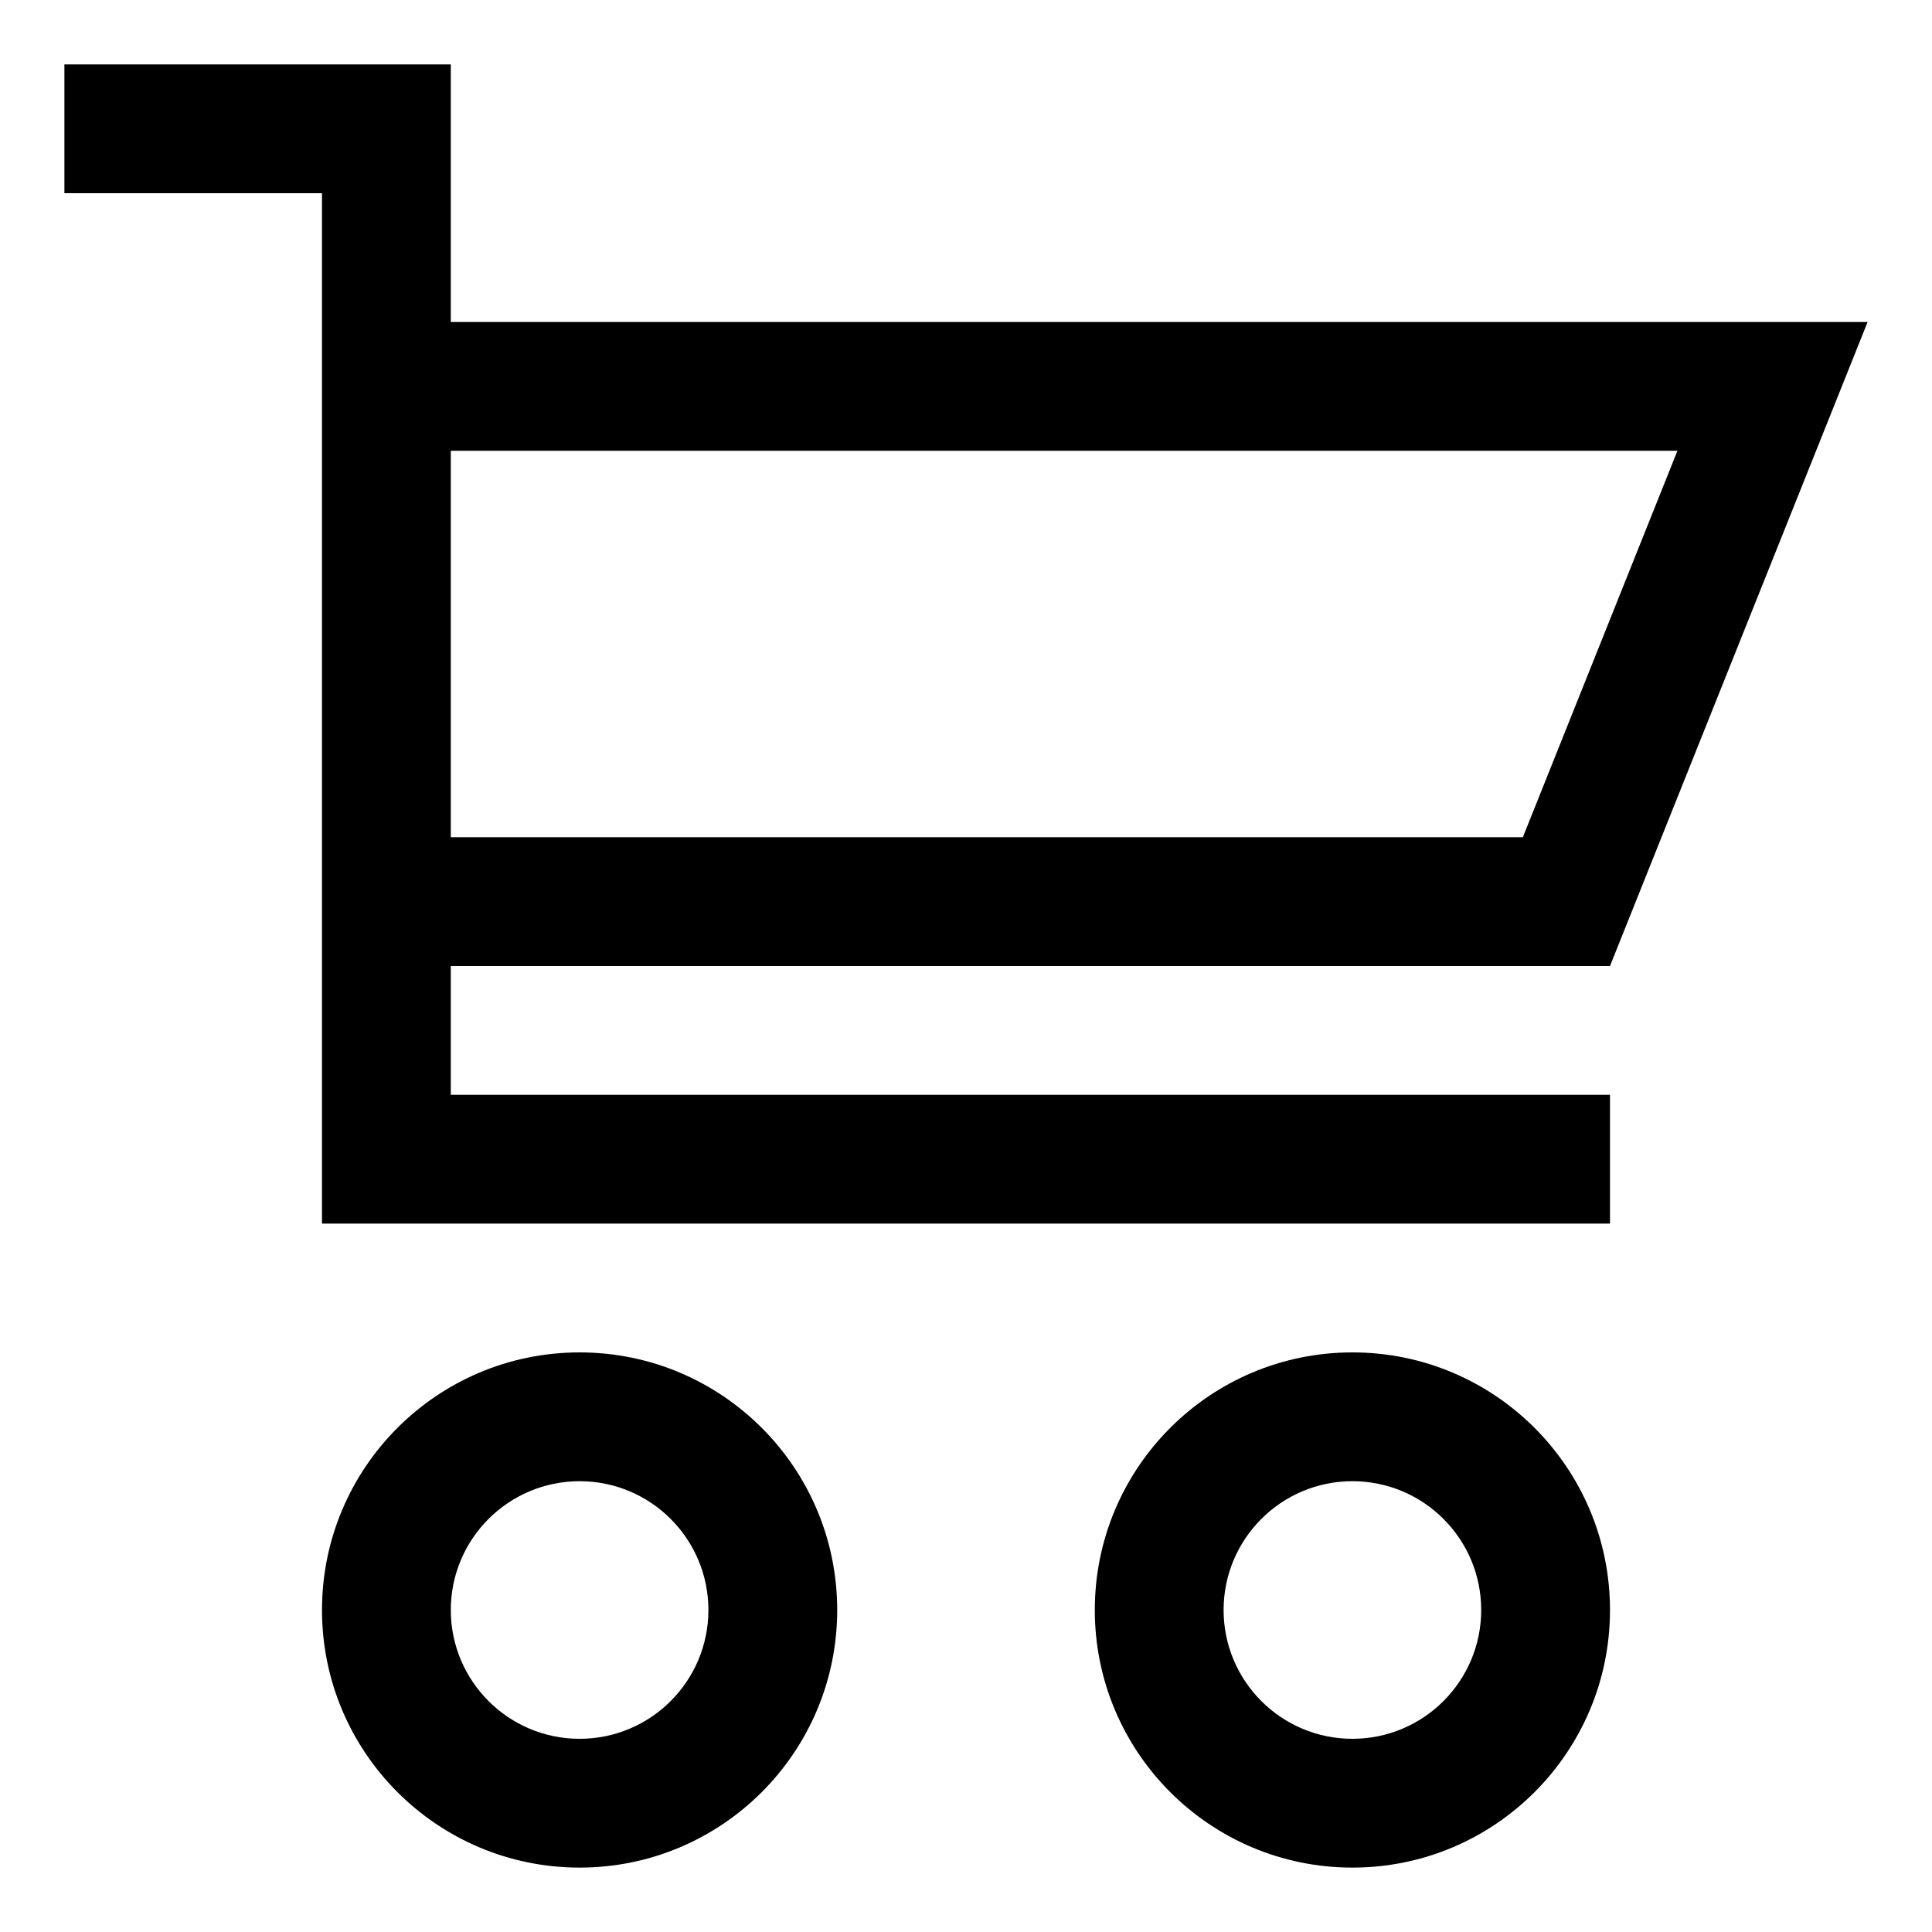 <?xml version="1.0" encoding="iso-8859-1"?>
<!-- Generator: Adobe Illustrator 14.0.0, SVG Export Plug-In . SVG Version: 6.00 Build 43363)  -->
<!DOCTYPE svg PUBLIC "-//W3C//DTD SVG 1.1//EN" "http://www.w3.org/Graphics/SVG/1.1/DTD/svg11.dtd">
<svg version="1.1" id="Layer_1" xmlns="http://www.w3.org/2000/svg" xmlns:xlink="http://www.w3.org/1999/xlink" x="0px" y="0px"
	 width="30px" height="30px" viewBox="0 0 30 30" style="enable-background:new 0 0 30 30;" xml:space="preserve">
<path d="M25,15l4-10H7V1H1v2h4v16h20v-2H7v-2H25z M7,7h19.047l-2.4,6H7V7z M9,21c-2.209,0-4,1.791-4,4s1.791,4,4,4s4-1.791,4-4
	S11.209,21,9,21z M9,27c-1.104,0-2-0.896-2-2s0.896-2,2-2c1.105,0,2,0.896,2,2S10.105,27,9,27z M21,21c-2.209,0-4,1.791-4,4
	s1.791,4,4,4s4-1.791,4-4S23.209,21,21,21z M21,27c-1.104,0-2-0.896-2-2s0.896-2,2-2c1.105,0,2,0.896,2,2S22.105,27,21,27z"/>
</svg>
